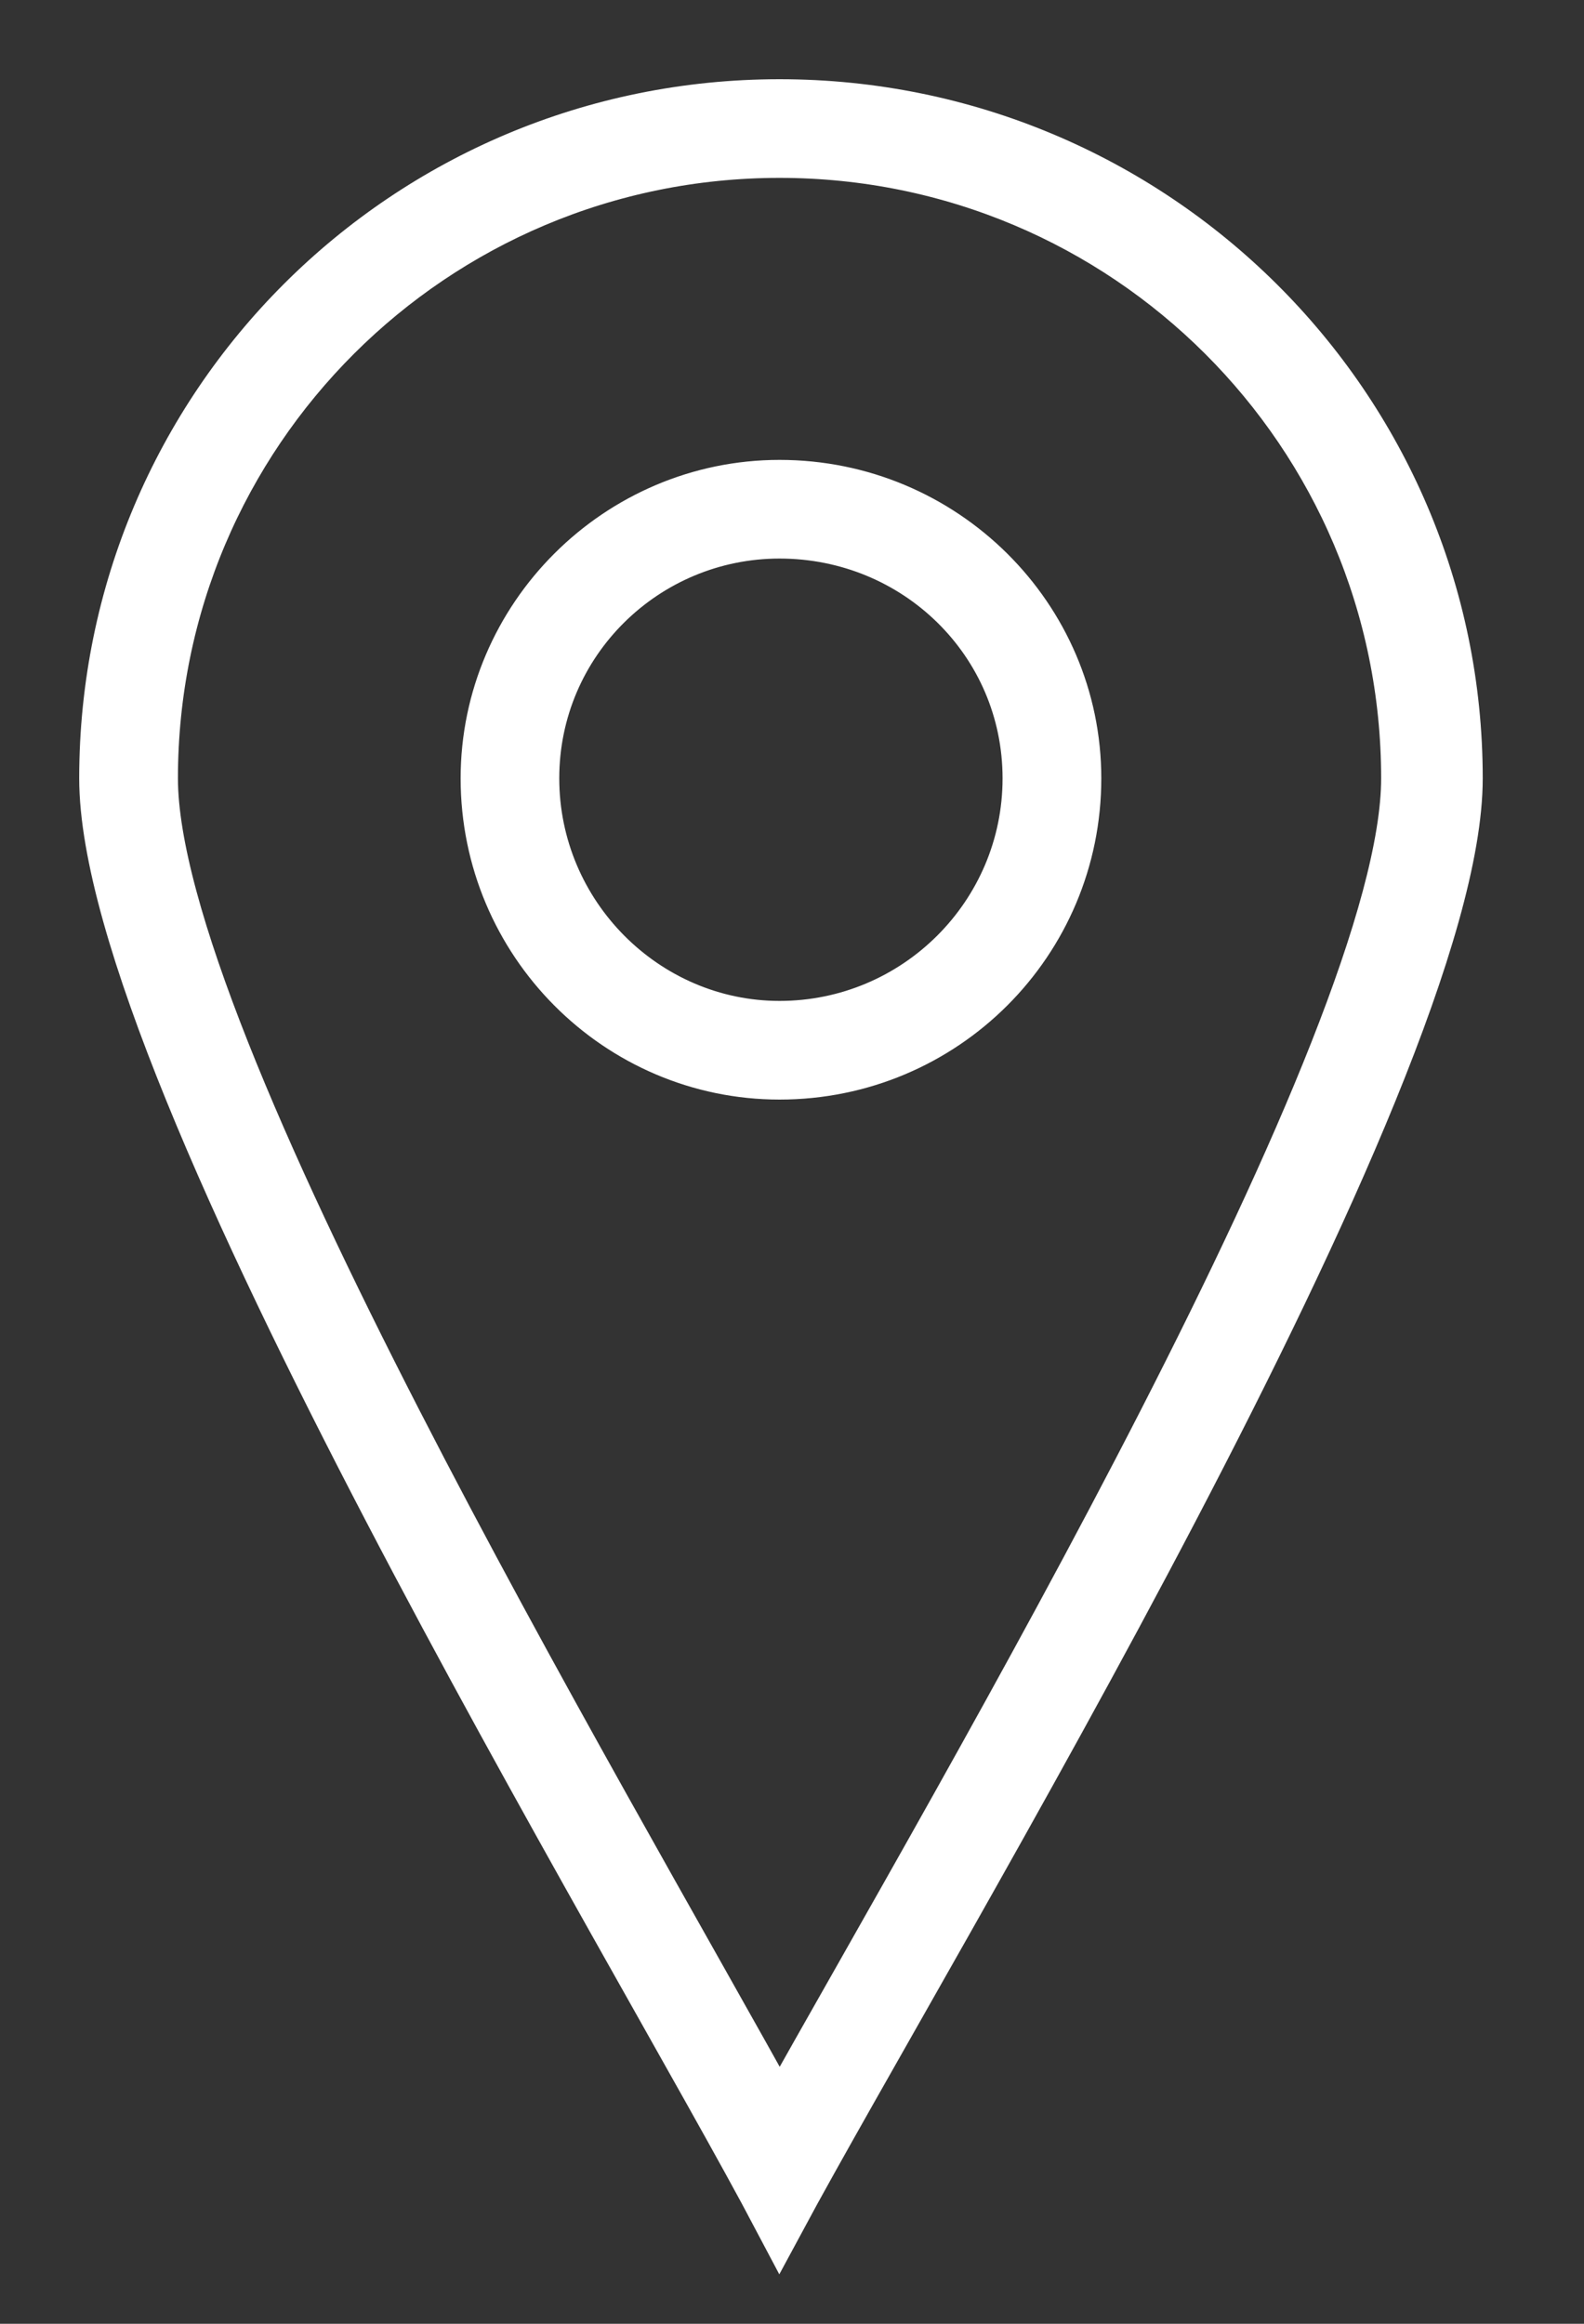 <svg width="15" height="22" viewBox="0 0 15 22" fill="none" xmlns="http://www.w3.org/2000/svg">
<rect x="0" y="0" width="15" height="22" fill="#333333" stroke="none"/>
<path fill-rule="evenodd" clip-rule="evenodd" d="M7.382 21C8.767 18.425 13.791 10.187 13.791 7.369C13.791 3.846 10.912 1 7.382 1C3.851 1 1 3.846 1 7.369C1 10.187 6.024 18.425 7.382 21ZM7.382 20.079C9.174 16.881 13.329 9.862 13.329 7.369C13.329 4.089 10.668 1.434 7.382 1.434C4.096 1.434 1.435 4.089 1.435 7.369C1.435 9.862 5.617 16.881 7.382 20.079ZM7.382 4.604C8.93 4.604 10.179 5.851 10.179 7.369C10.179 8.913 8.93 10.16 7.382 10.16C5.861 10.16 4.612 8.913 4.612 7.369C4.612 5.851 5.861 4.604 7.382 4.604ZM7.382 5.038C8.685 5.038 9.744 6.068 9.744 7.369C9.744 8.669 8.685 9.726 7.382 9.726C6.105 9.726 5.046 8.669 5.046 7.369C5.046 6.068 6.105 5.038 7.382 5.038Z" fill="#CAA77E" stroke="white" stroke-width="0.5"/>
</svg>
